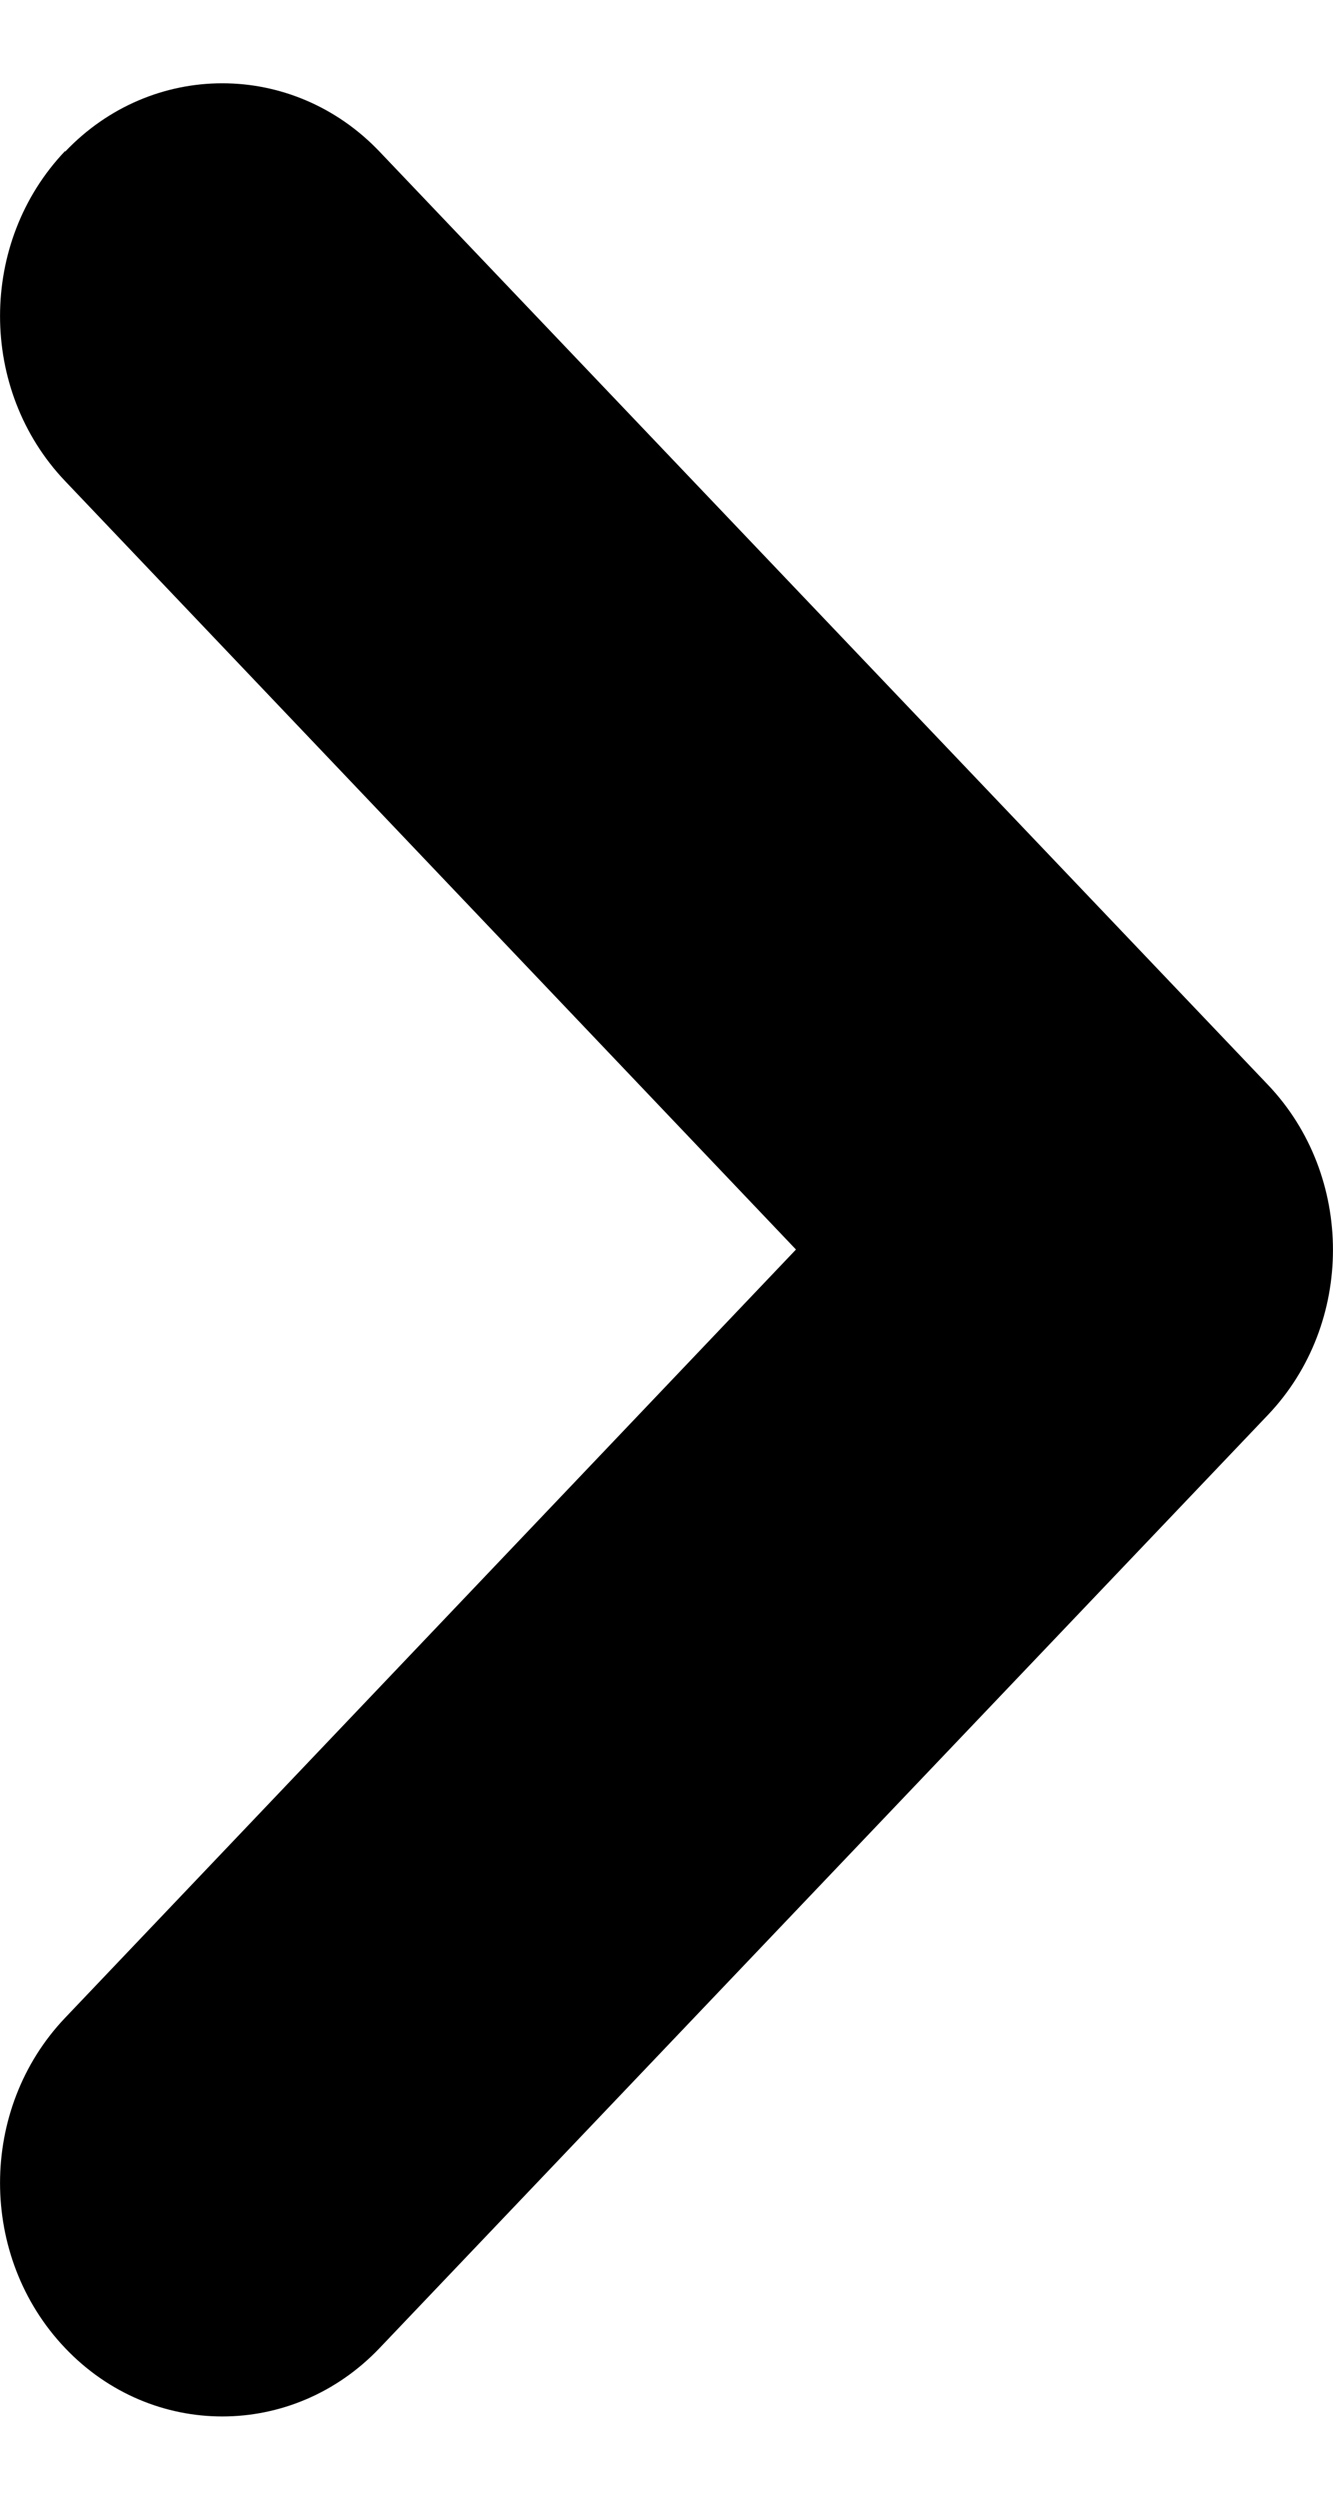 <svg width="8" height="15" viewBox="0 0 8 15" fill="none" xmlns="http://www.w3.org/2000/svg">
<path d="M0.391 0.91C0.911 0.363 1.757 0.363 2.278 0.91L7.609 6.509C8.13 7.056 8.13 7.944 7.609 8.491L2.278 14.09C1.757 14.637 0.911 14.637 0.391 14.09C-0.13 13.543 -0.13 12.655 0.391 12.108L4.777 7.498L0.391 2.887C-0.13 2.34 -0.13 1.453 0.391 0.906V0.91Z" fill="black"/>
</svg>
